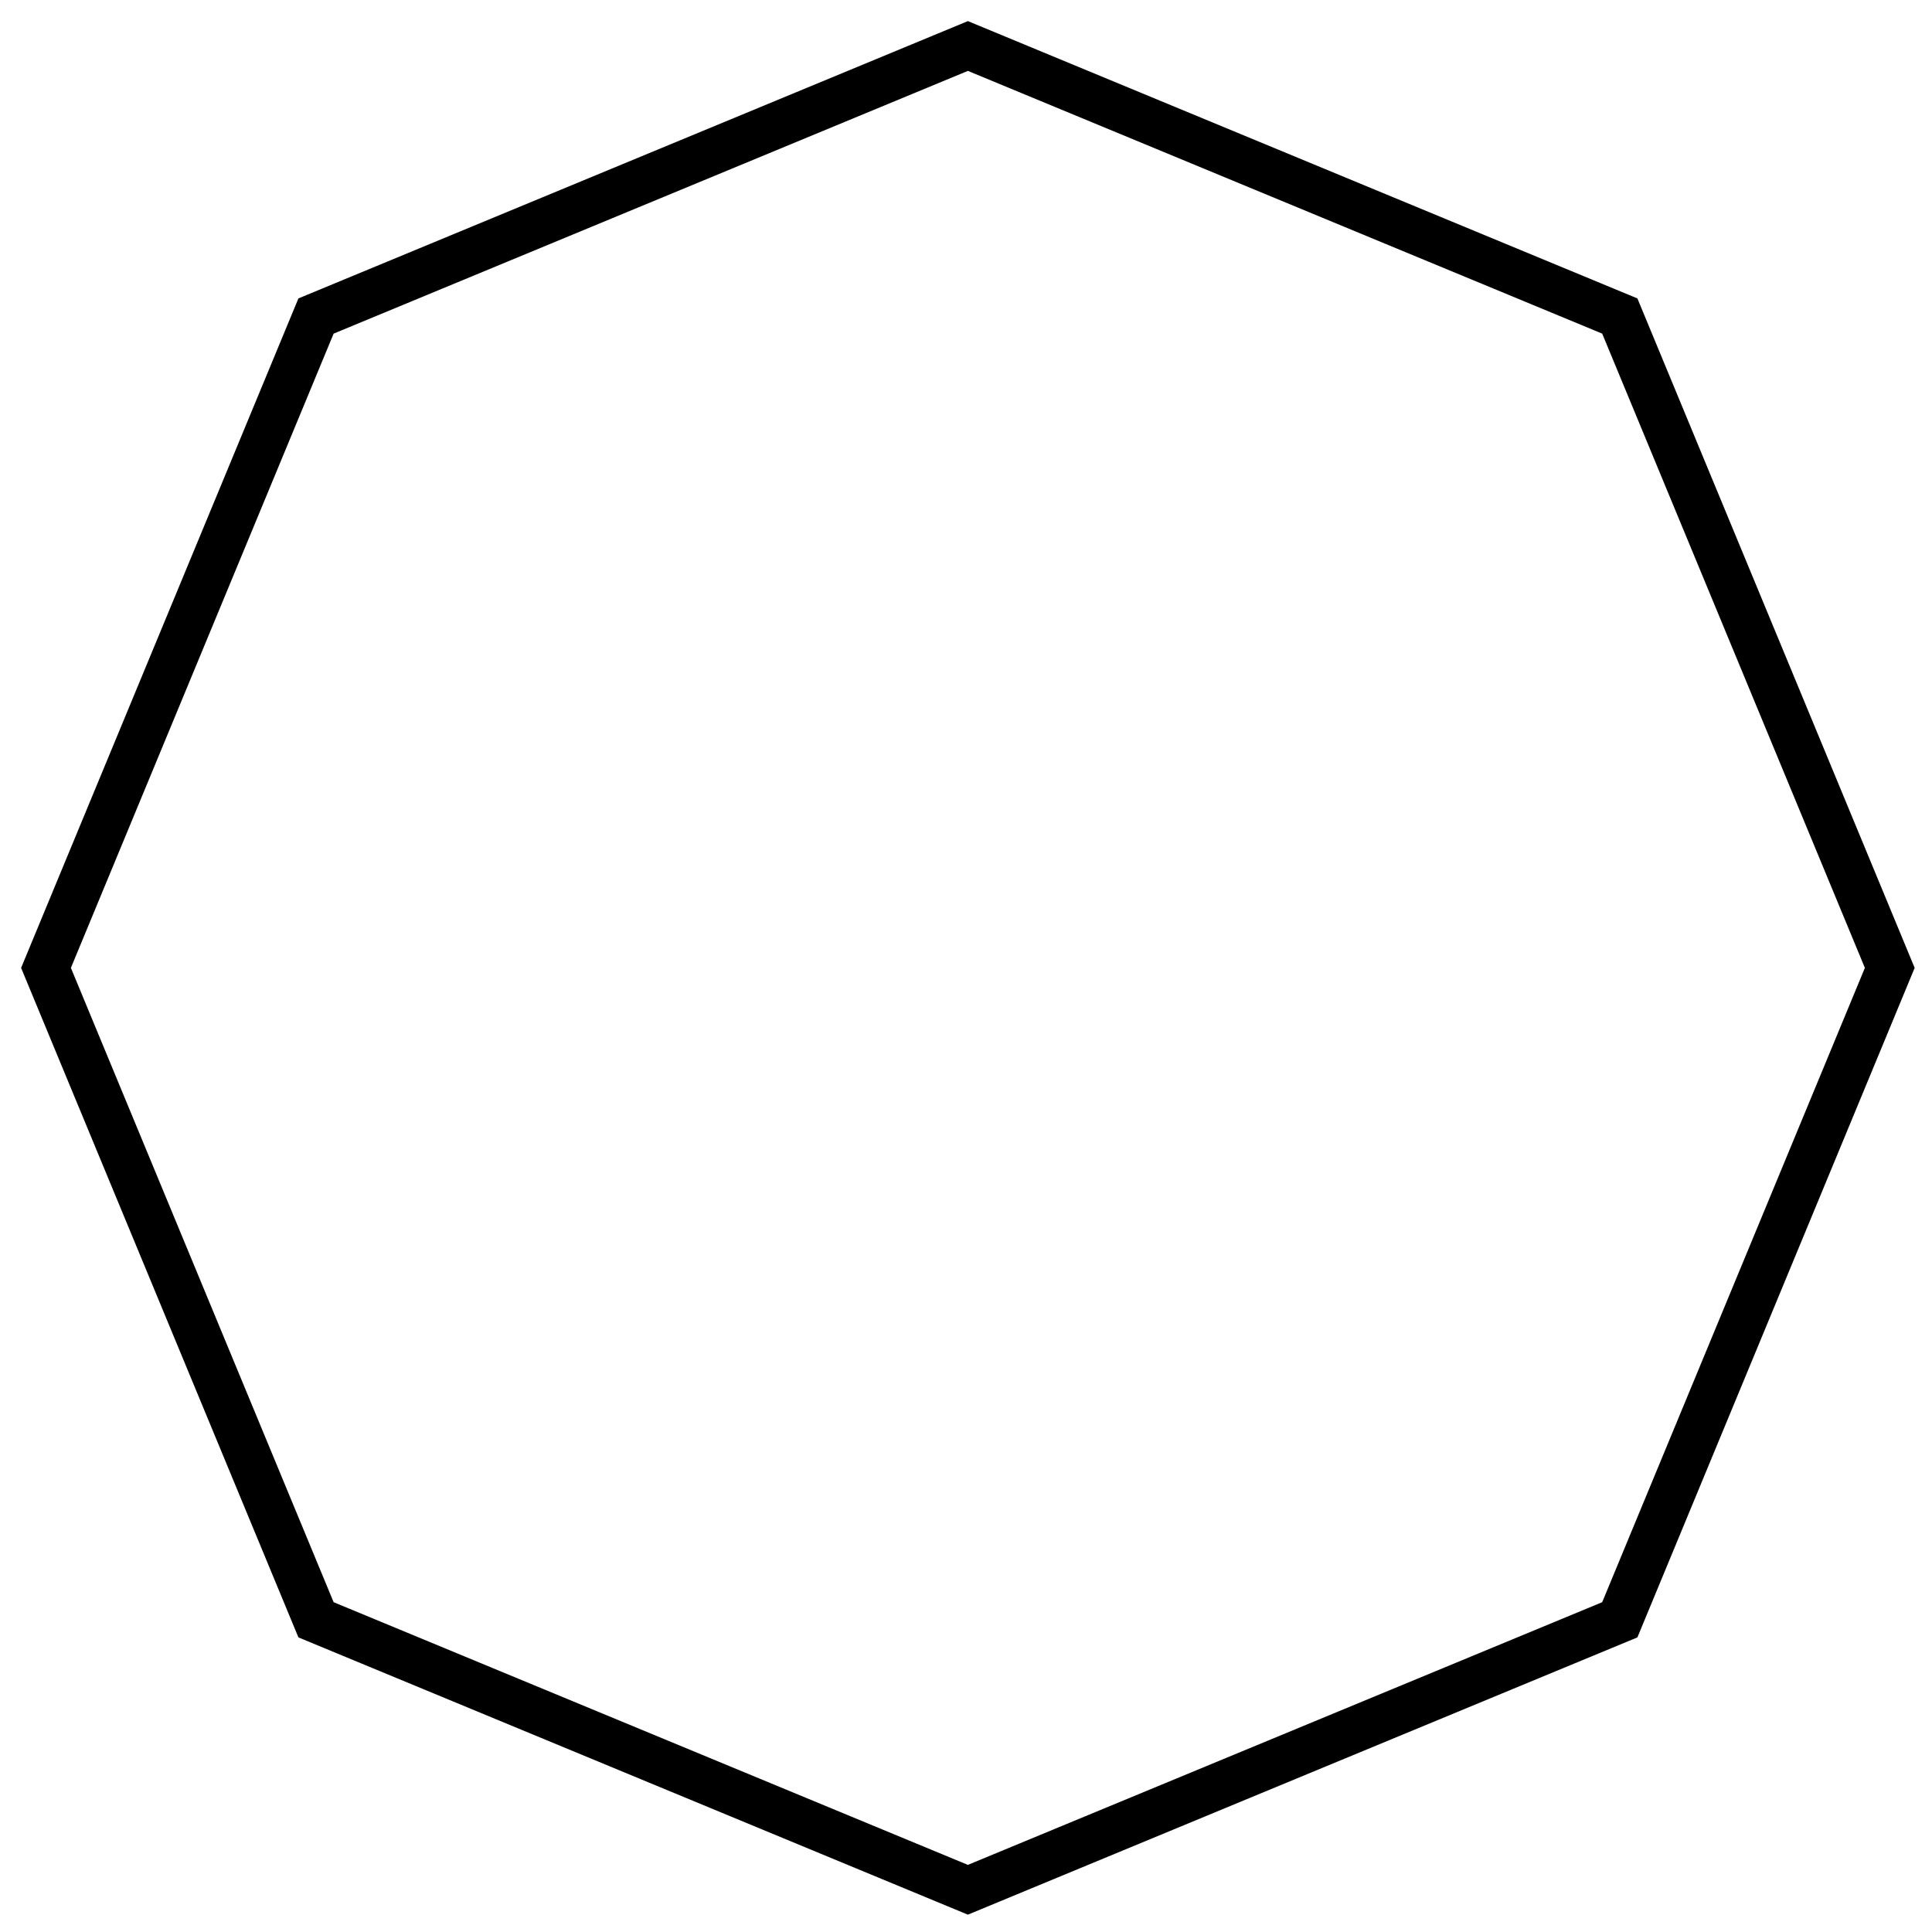 <?xml version="1.0" encoding="UTF-8" standalone="no"?>
<svg width="42px" height="42px" viewBox="0 0 42 42" version="1.1" xmlns="http://www.w3.org/2000/svg" xmlns:xlink="http://www.w3.org/1999/xlink" xmlns:sketch="http://www.bohemiancoding.com/sketch/ns">
    <!-- Generator: Sketch 3.4.2 (15855) - http://www.bohemiancoding.com/sketch -->
    <title>Polygon 1 Copy 9</title>
    <desc>Created with Sketch.</desc>
    <defs></defs>
    <g id="Page-1" stroke="none" stroke-width="1" fill="none" fill-rule="evenodd" sketch:type="MSPage">
        <polygon id="Polygon-1-Copy-9" stroke="#000000" sketch:type="MSShapeGroup" points="21.041 1 35.213 6.87 41.082 21.041 35.213 35.213 21.041 41.082 6.87 35.213 1 21.041 6.87 6.87 "></polygon>
    </g>
</svg>